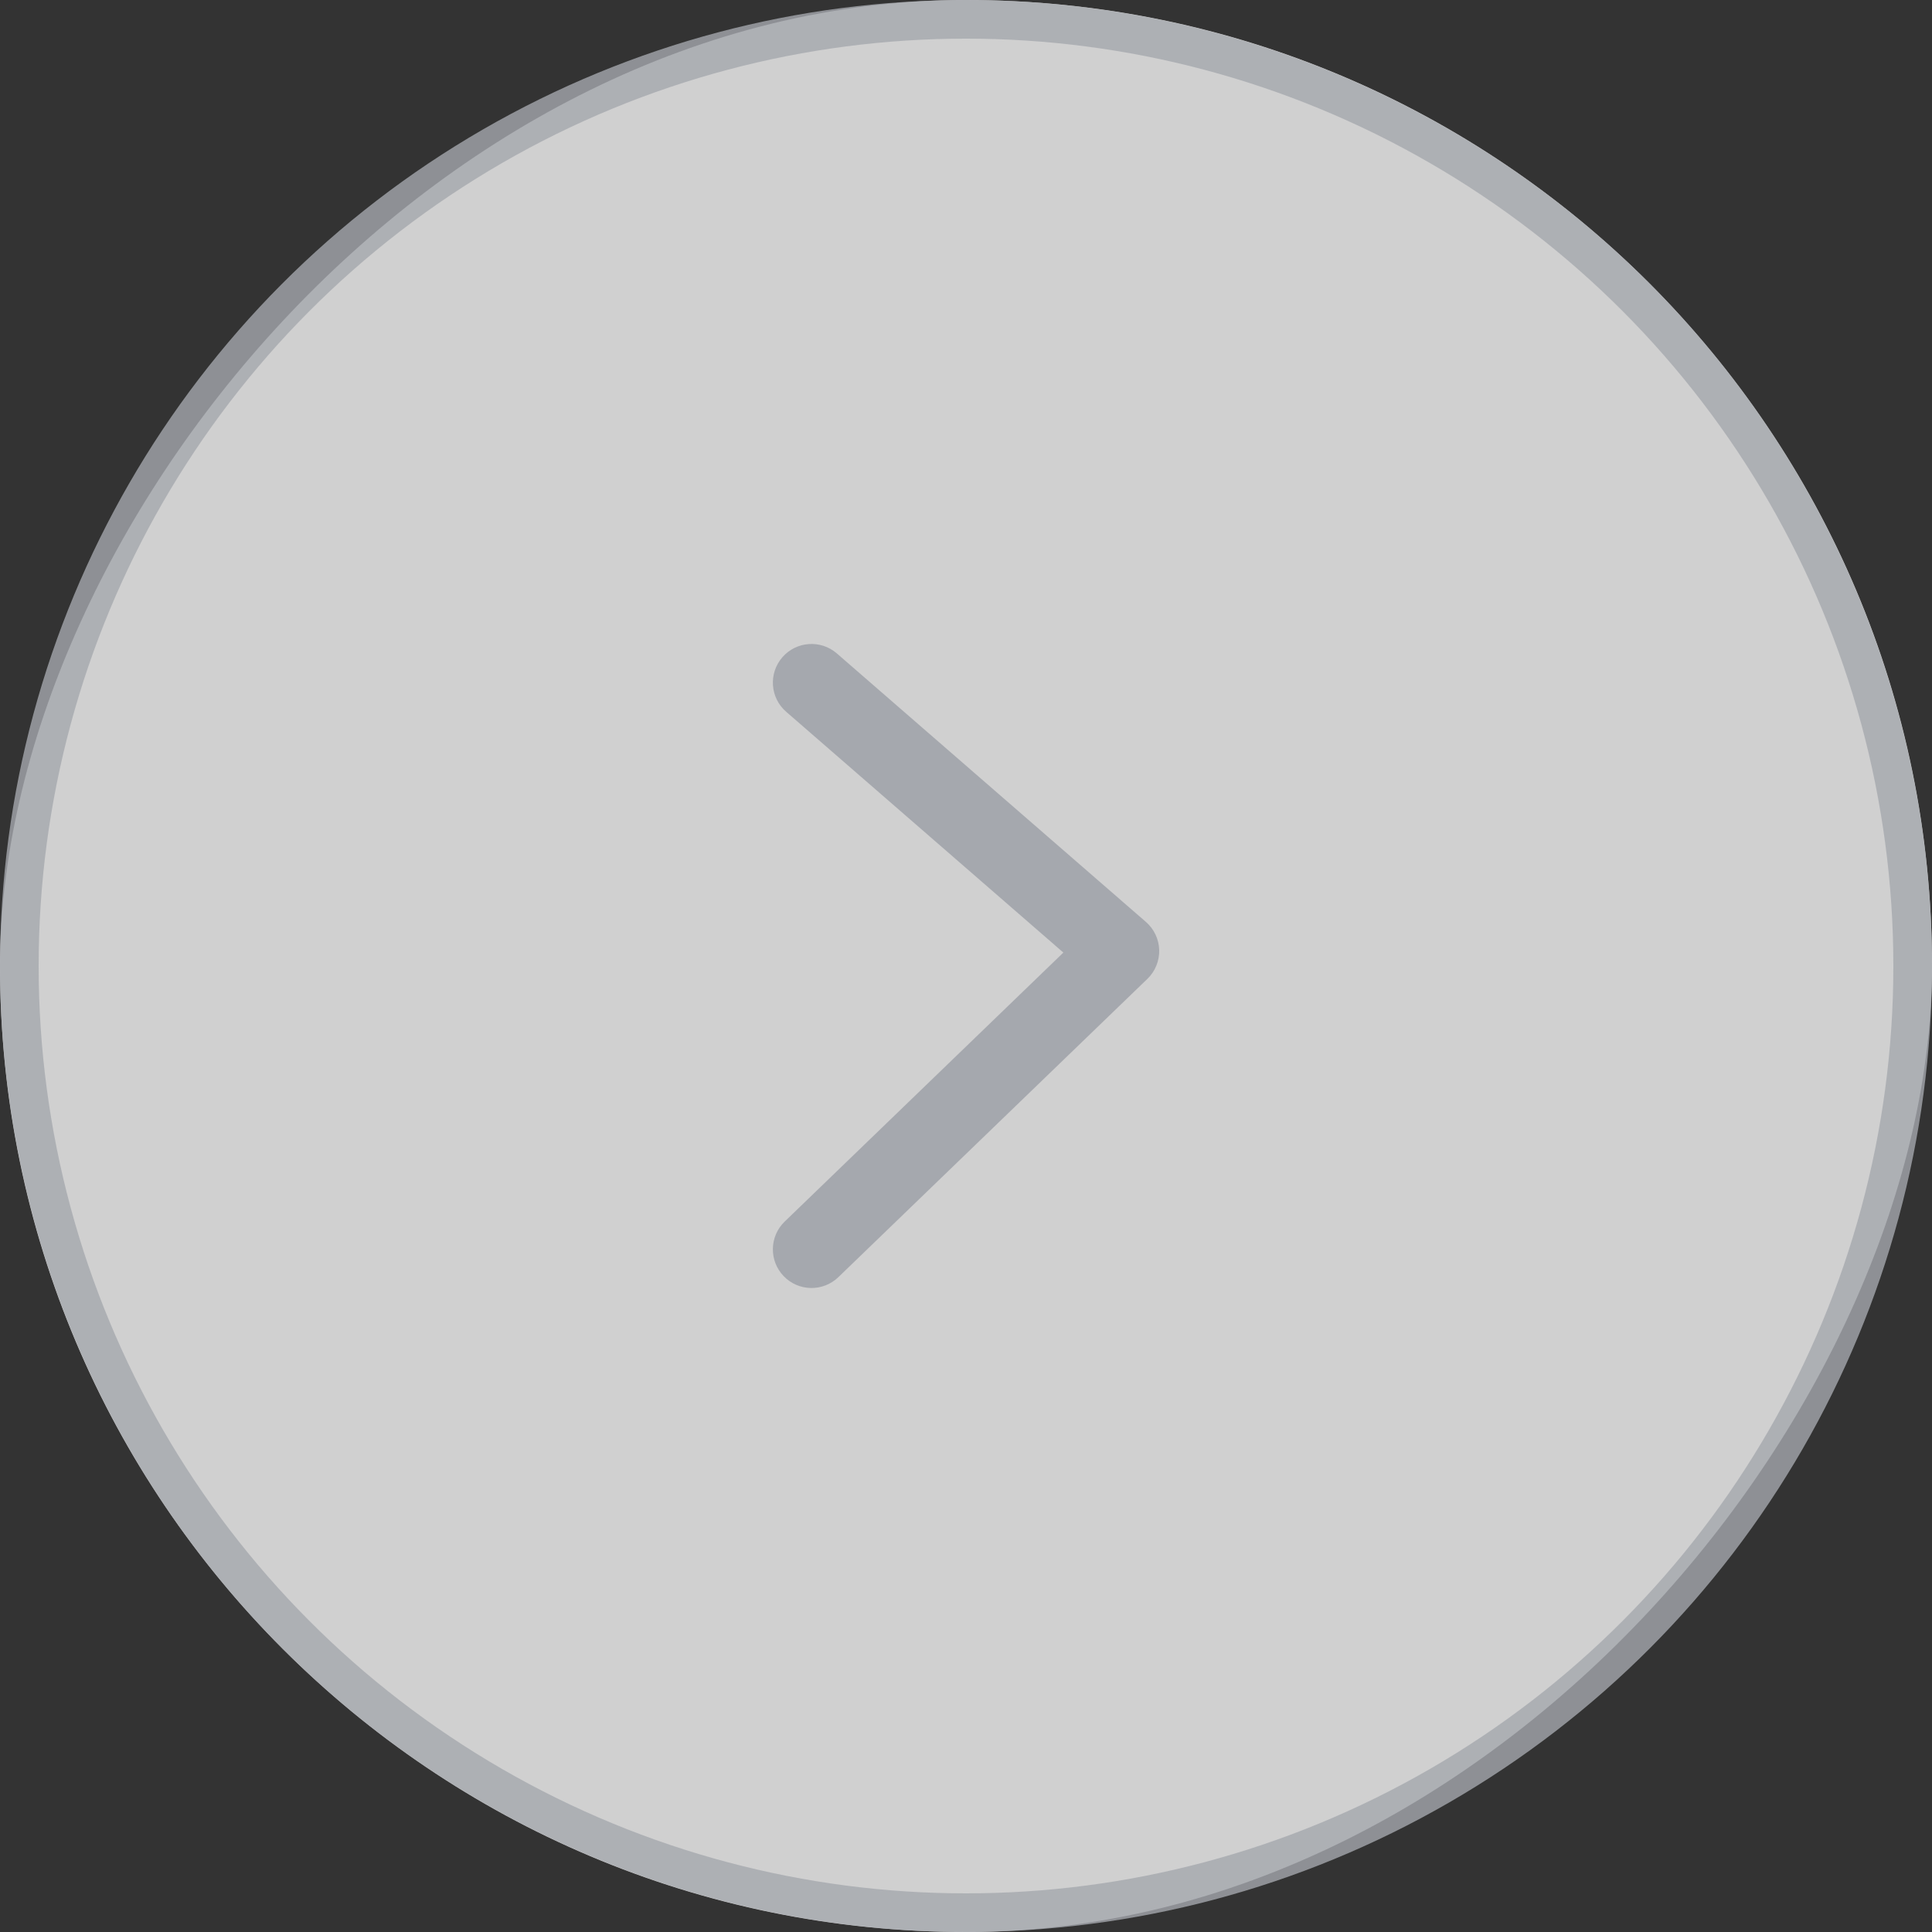 <svg viewBox="0 0 60 60" fill="none" xmlns="http://www.w3.org/2000/svg">
<rect x="0" y="0" width="60" height="60" fill="#333333" stroke="none"/>
<g opacity="0.8">
<rect width="60" height="60" rx="30" transform="matrix(1 -8.74228e-08 -8.74228e-08 -1 0 60)" fill="#F7F7F7"/>
<path fill-rule="evenodd" clip-rule="evenodd" d="M36 29.505C36.008 29.841 35.876 30.166 35.633 30.4L26.036 39.663C25.559 40.124 24.799 40.11 24.339 39.633C23.879 39.157 23.892 38.397 24.369 37.937L33.024 29.583L24.416 22.105C23.915 21.671 23.862 20.913 24.297 20.412C24.731 19.912 25.489 19.859 25.989 20.293L35.587 28.631C35.841 28.851 35.991 29.169 36 29.505Z" fill="#C2C5CD"/>
<circle opacity="0.8" cx="30" cy="30" r="29.4" stroke="#C2C5CD" stroke-width="1.2"/>
</g>
</svg>
